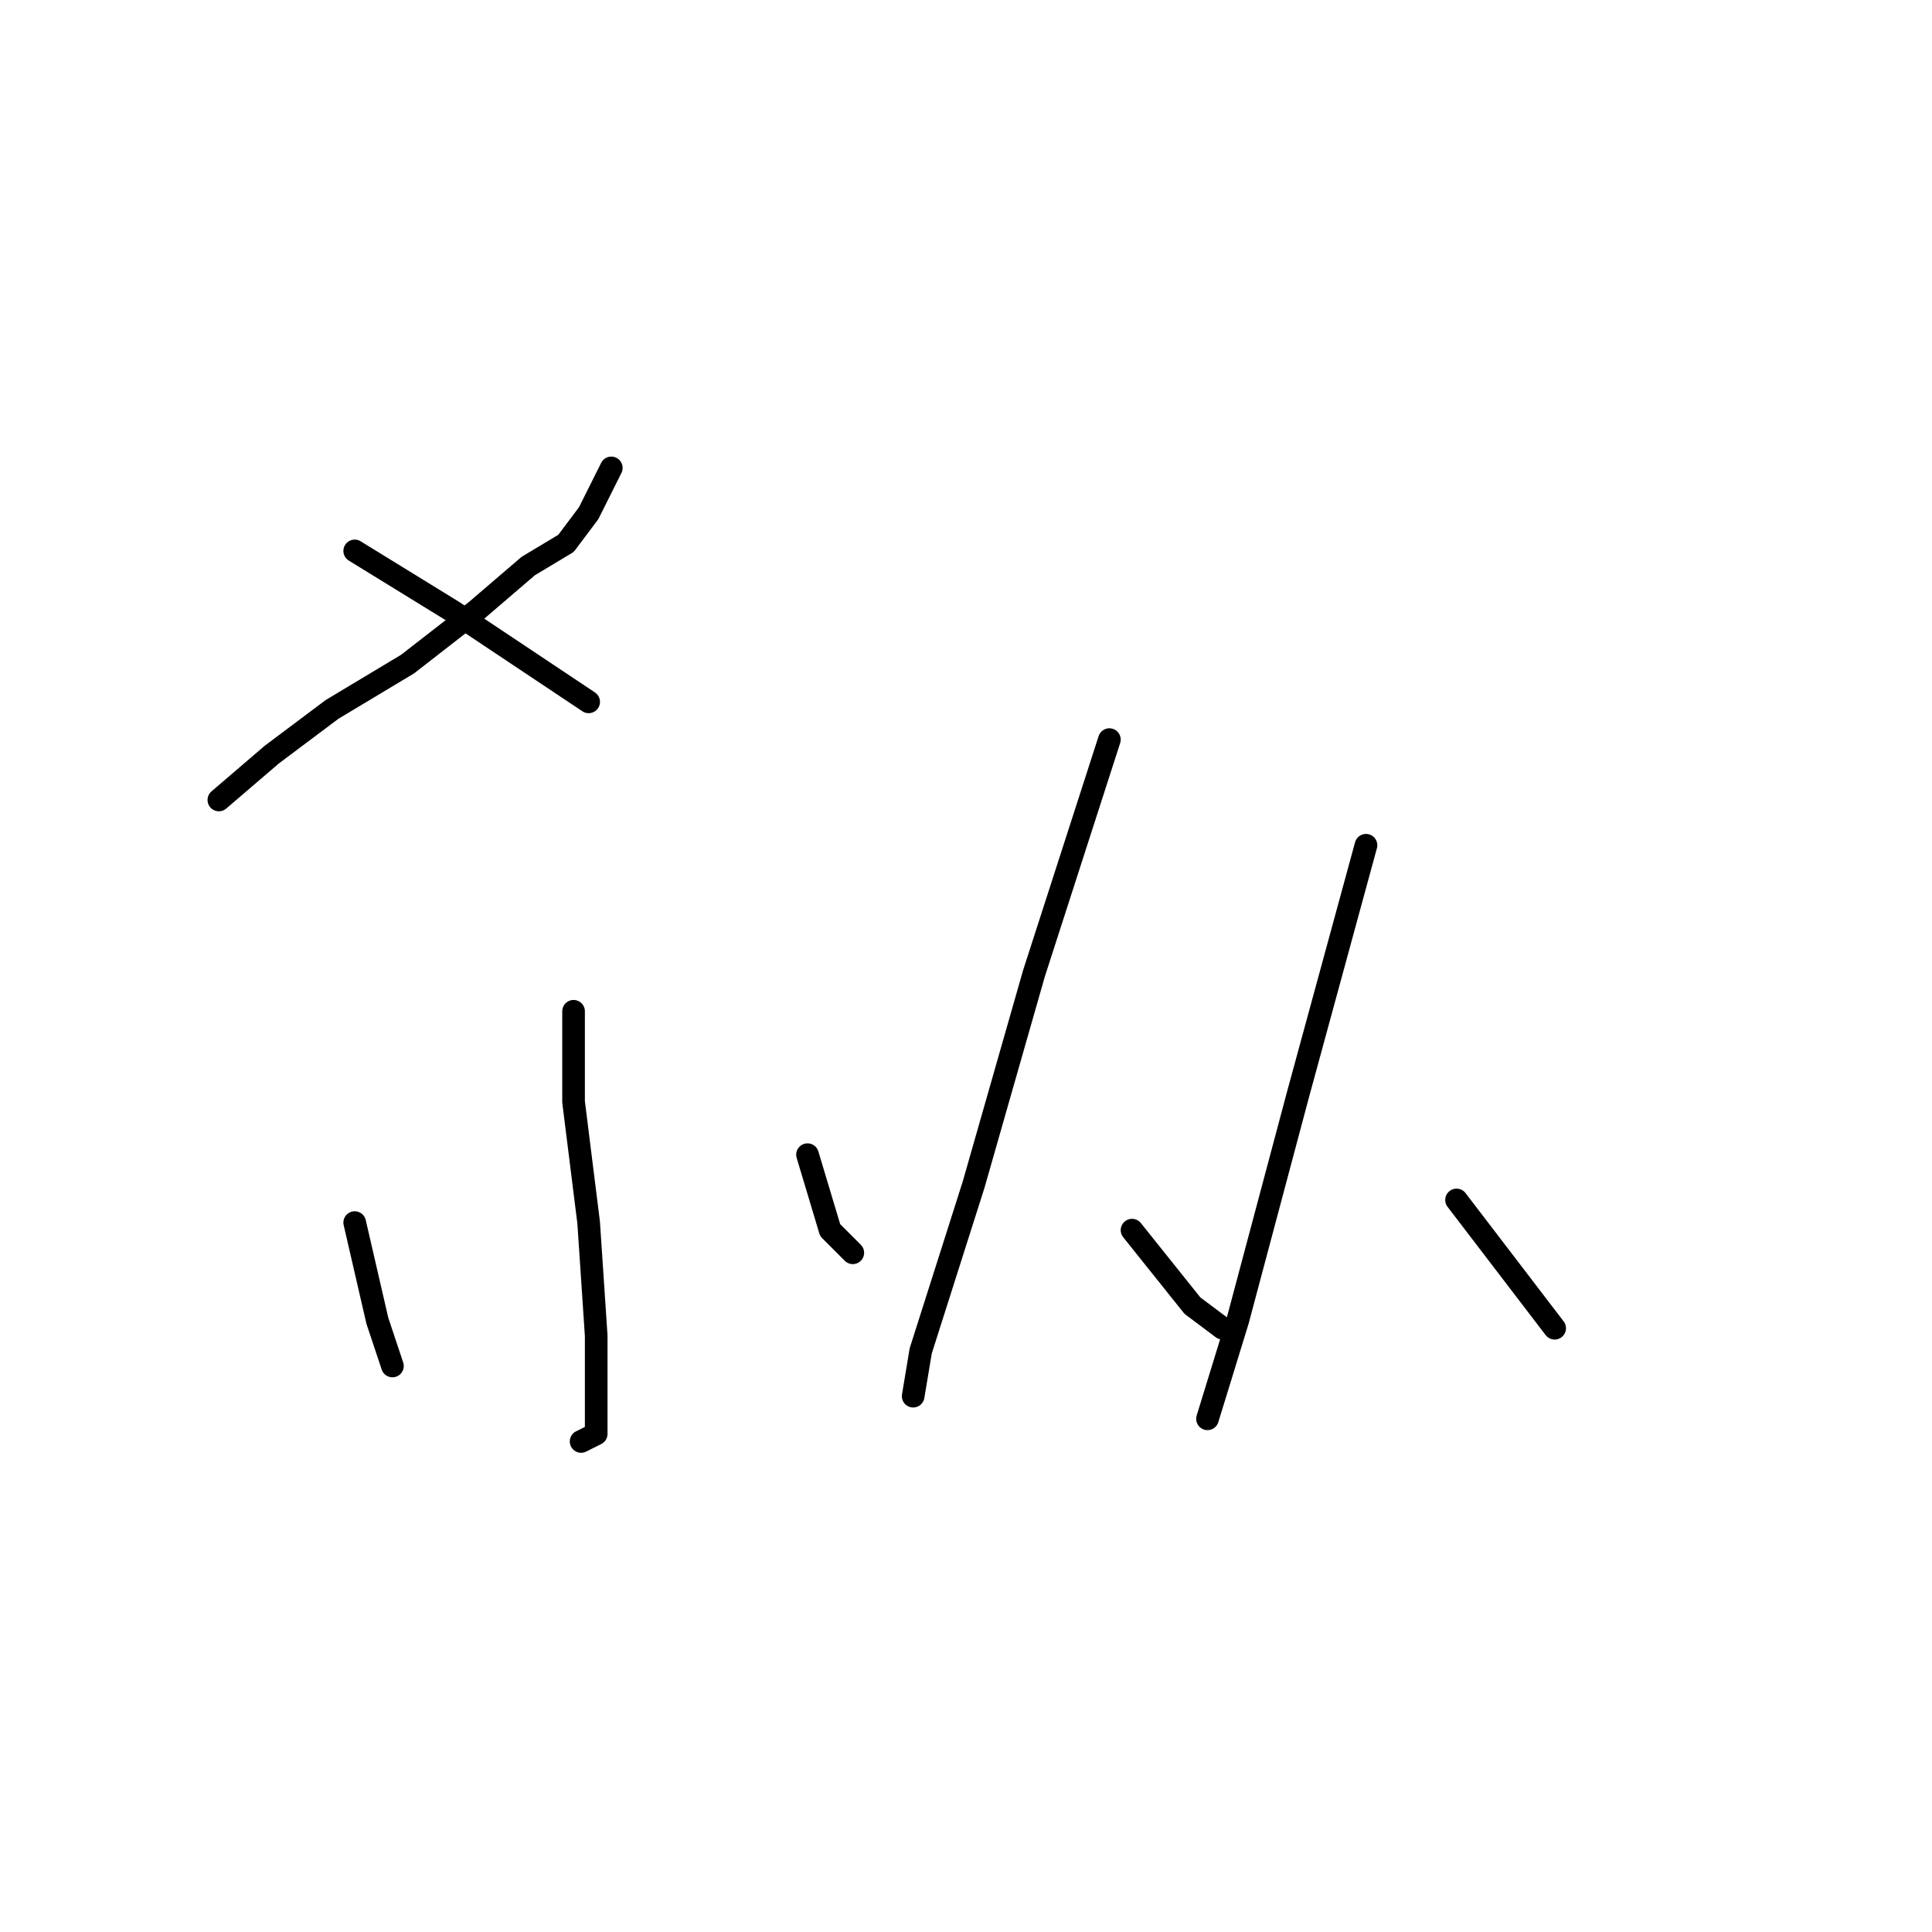 <?xml version="1.0" standalone="no"?>
    <svg width="256" height="256" xmlns="http://www.w3.org/2000/svg" version="1.1">
    <polyline stroke="black" stroke-width="3" stroke-linecap="round" fill="transparent" stroke-linejoin="round" points="81 62 78 68 75 72 70 75 63 81 54 88 44 94 36 100 29 106 29 106 " />
        <polyline stroke="black" stroke-width="3" stroke-linecap="round" fill="transparent" stroke-linejoin="round" points="47 73 60 81 78 93 78 93 " />
        <polyline stroke="black" stroke-width="3" stroke-linecap="round" fill="transparent" stroke-linejoin="round" points="76 134 76 146 78 162 79 177 79 186 79 190 77 191 77 191 " />
        <polyline stroke="black" stroke-width="3" stroke-linecap="round" fill="transparent" stroke-linejoin="round" points="47 162 50 175 52 181 52 181 " />
        <polyline stroke="black" stroke-width="3" stroke-linecap="round" fill="transparent" stroke-linejoin="round" points="107 153 110 163 113 166 113 166 " />
        <polyline stroke="black" stroke-width="3" stroke-linecap="round" fill="transparent" stroke-linejoin="round" points="147 98 137 129 129 157 122 179 121 185 121 185 " />
        <polyline stroke="black" stroke-width="3" stroke-linecap="round" fill="transparent" stroke-linejoin="round" points="150 163 158 173 162 176 162 176 " />
        <polyline stroke="black" stroke-width="3" stroke-linecap="round" fill="transparent" stroke-linejoin="round" points="181 112 172 145 164 175 160 188 160 188 " />
        <polyline stroke="black" stroke-width="3" stroke-linecap="round" fill="transparent" stroke-linejoin="round" points="193 159 206 176 206 176 " />
        </svg>